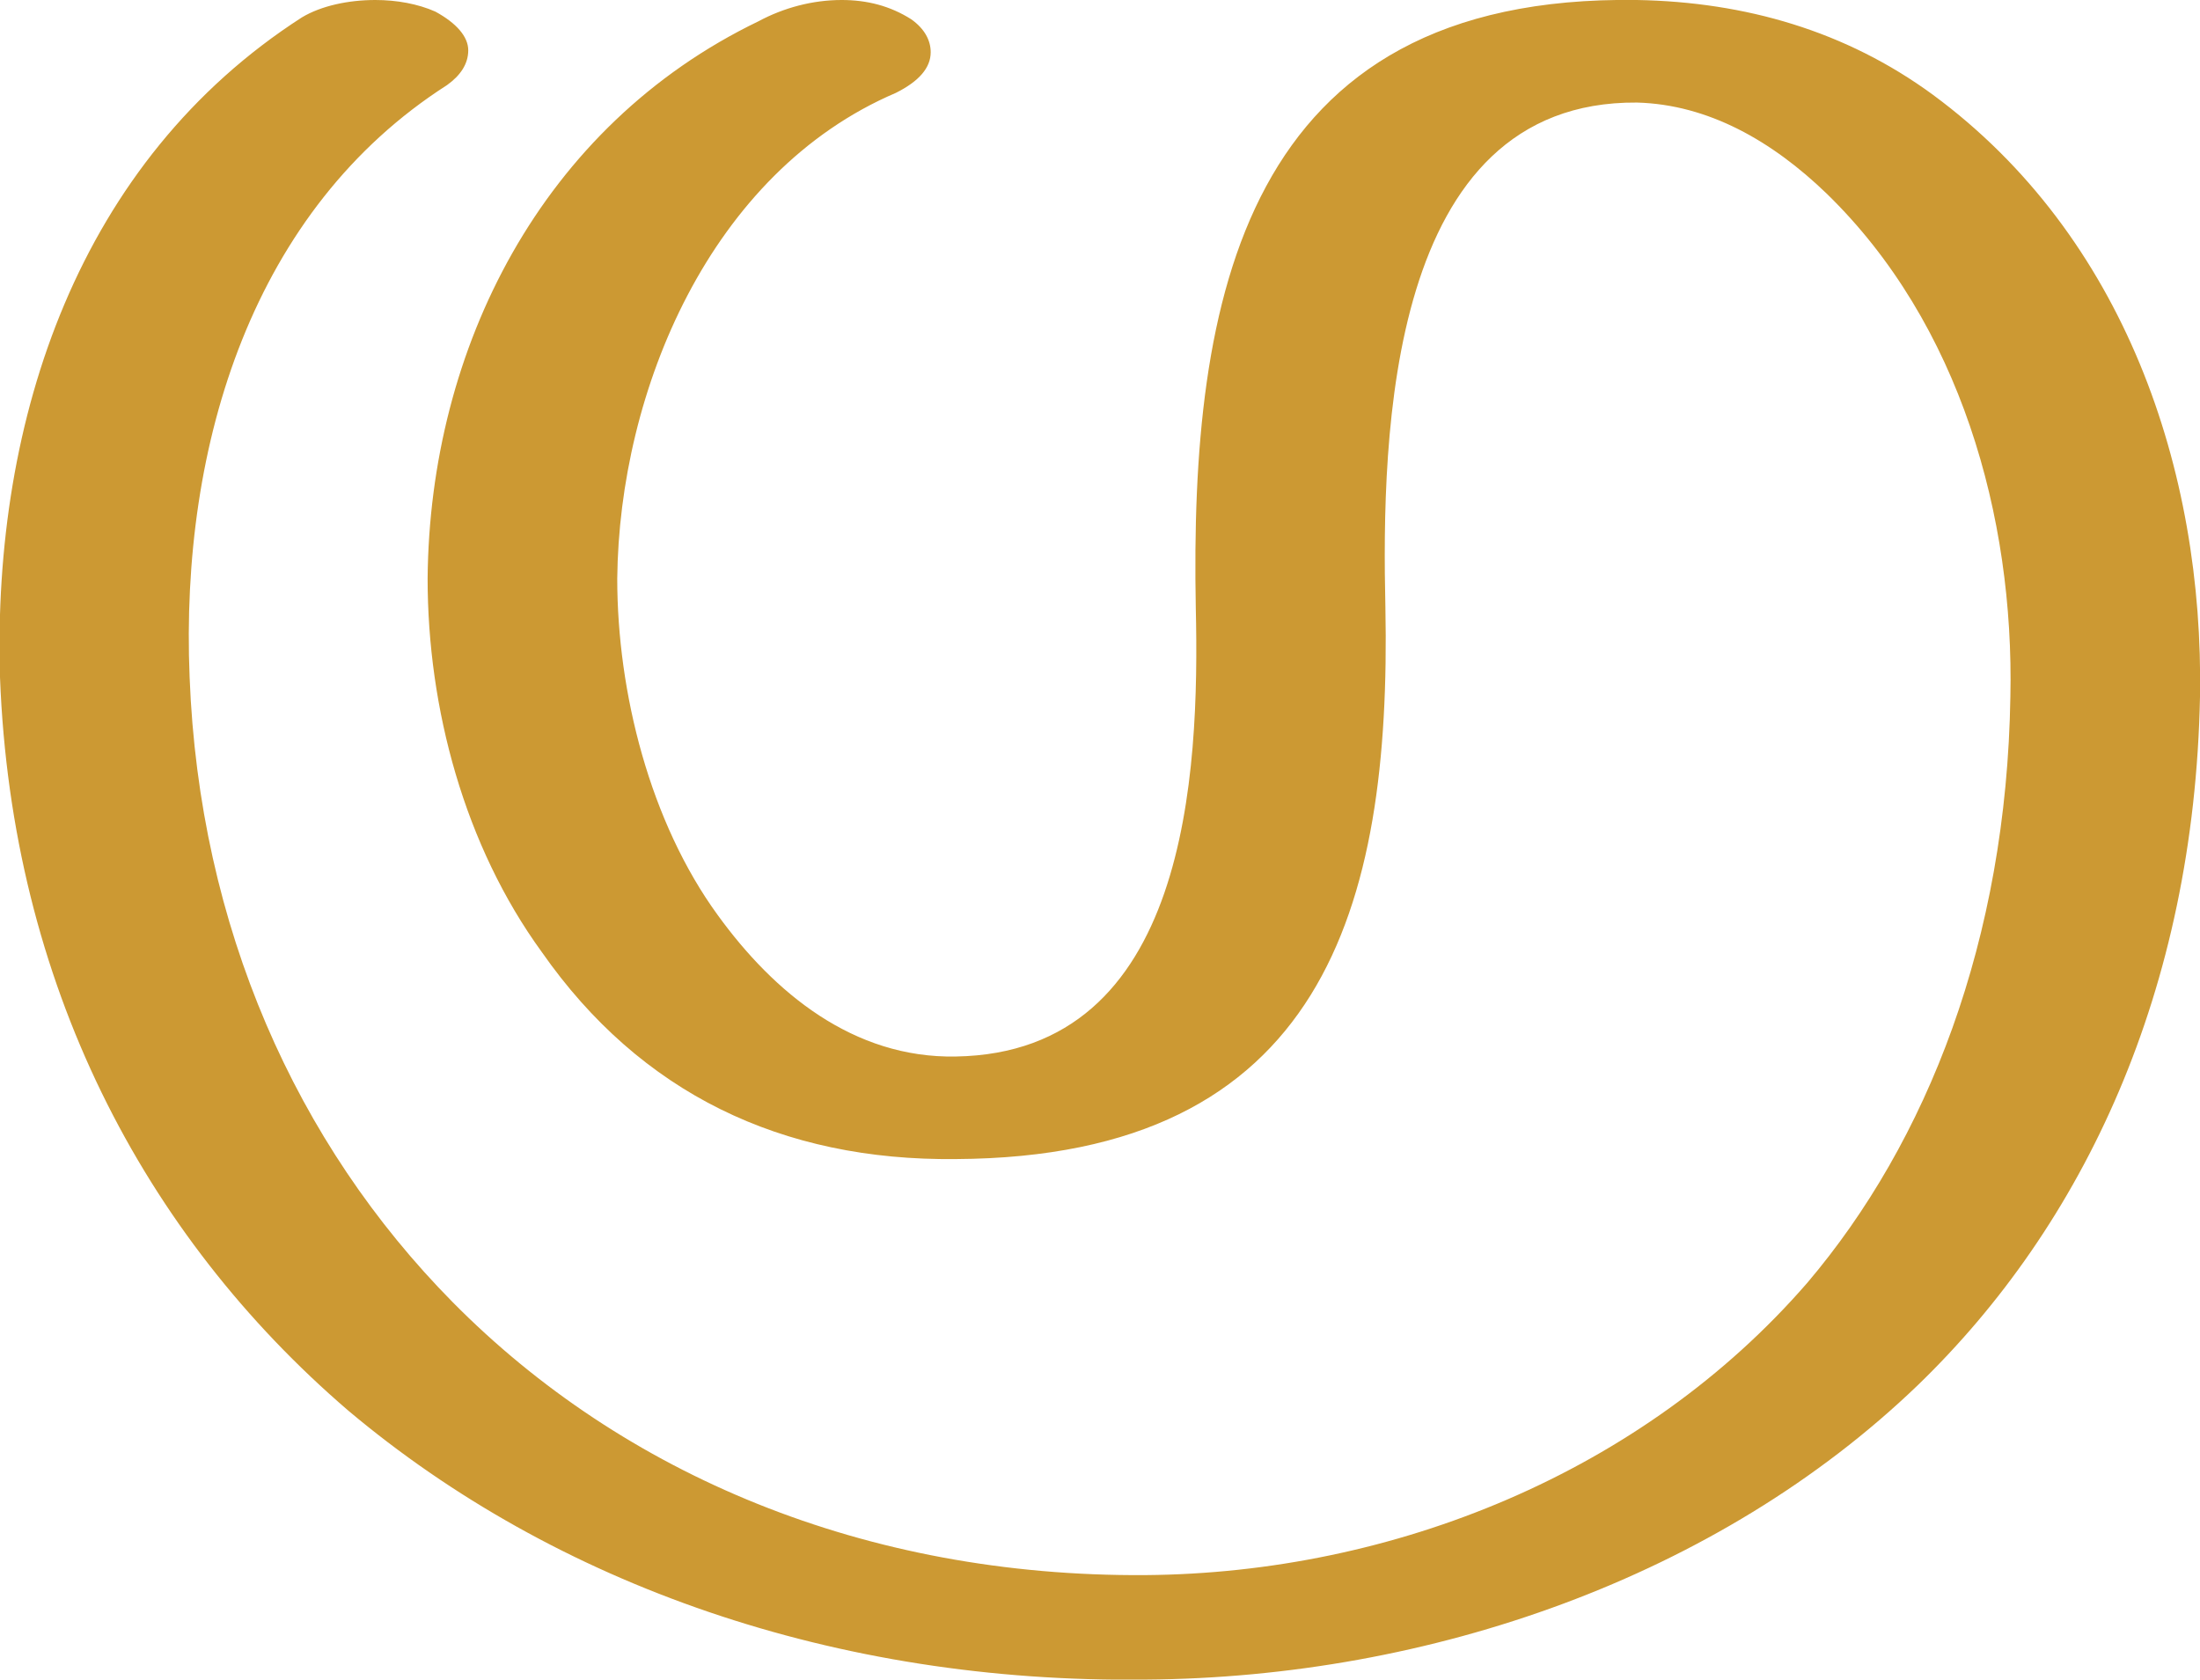 <?xml version="1.0" encoding="UTF-8"?>
<!DOCTYPE svg PUBLIC "-//W3C//DTD SVG 1.1//EN" "http://www.w3.org/Graphics/SVG/1.1/DTD/svg11.dtd">
<!-- Creator: CorelDRAW X8 -->
<svg xmlns="http://www.w3.org/2000/svg" xml:space="preserve" width="1137px" height="868px" version="1.1" style="shape-rendering:geometricPrecision; text-rendering:geometricPrecision; image-rendering:optimizeQuality; fill-rule:evenodd; clip-rule:evenodd"
viewBox="0 0 1137 868"
 xmlns:xlink="http://www.w3.org/1999/xlink">
 <defs>
  <style type="text/css">
   <![CDATA[
    .fil0 {fill:#CC9933;fill-rule:nonzero}
   ]]>
  </style>
 </defs>
 <g id="Layer_x0020_1">
  <path class="fil0" d="M156 9c10,-6 24,-9 38,-9 11,0 22,2 31,6 11,6 17,13 17,20 0,7 -4,13 -11,18 -100,64 -138,185 -133,306 5,129 55,241 136,323 88,89 213,142 358,141 128,-1 257,-53 342,-151 62,-73 103,-177 105,-303 2,-93 -26,-193 -95,-260 -28,-27 -61,-46 -98,-47 -129,-1 -132,172 -130,261 3,155 -32,284 -222,285 -90,1 -163,-34 -214,-107 -40,-55 -59,-126 -59,-193 1,-119 59,-234 171,-288 13,-7 28,-11 43,-11 13,0 25,3 36,10 7,5 10,11 10,17 0,8 -6,15 -18,21 -96,41 -143,154 -144,251 0,59 17,126 52,174 29,40 70,74 123,73 120,-2 126,-146 124,-232 -3,-159 24,-317 228,-314 56,1 108,16 153,49 99,73 140,194 138,311 -3,152 -60,273 -146,356 -103,99 -252,151 -399,152 -160,2 -305,-49 -412,-139 -106,-91 -174,-221 -180,-379 -4,-134 41,-267 156,-341z"/>
 </g>
</svg>
